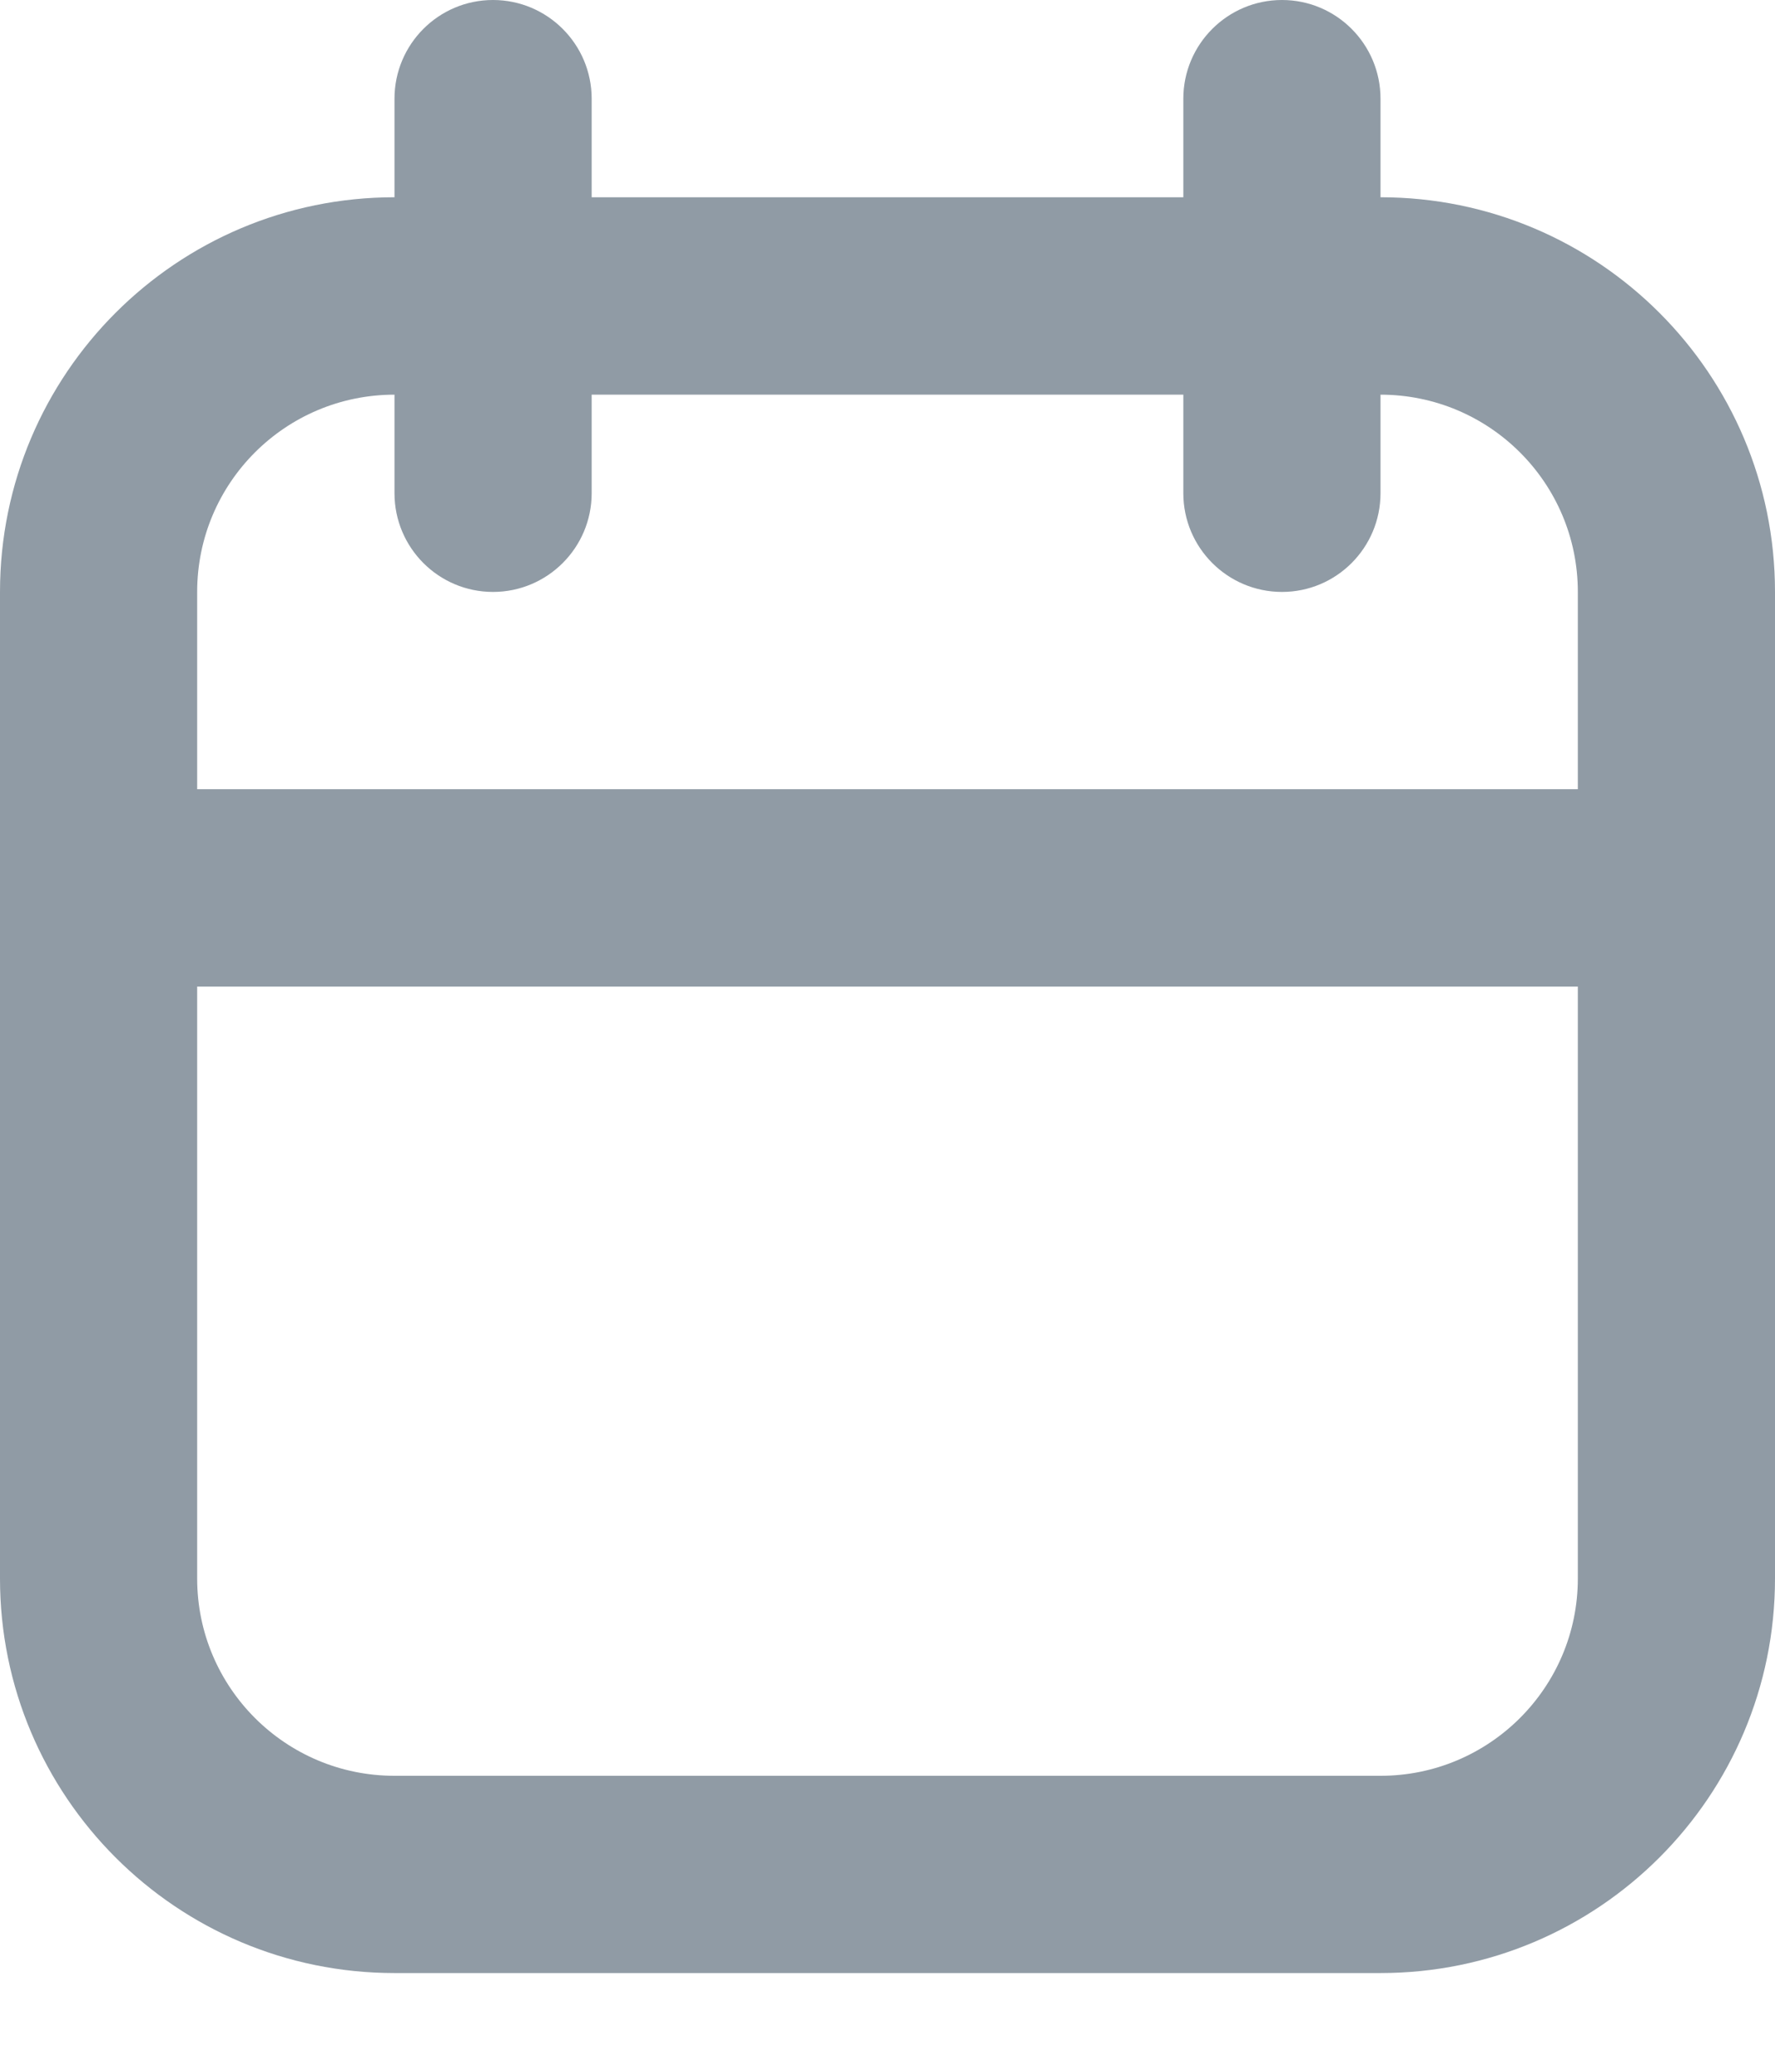 <svg width="12" height="14" viewBox="0 0 12 14" fill="none" xmlns="http://www.w3.org/2000/svg">
<path fill-rule="evenodd" clip-rule="evenodd" d="M8 1.333V0.667C8 0.299 8.299 0 8.667 0C9.035 0 9.333 0.299 9.333 0.667V1.333C10.806 1.333 12 2.527 12 4V10.667C12 12.139 10.806 13.333 9.333 13.333C7.427 13.333 4.573 13.333 2.667 13.333C1.194 13.333 0 12.139 0 10.667V4C0 2.527 1.194 1.333 2.667 1.333V0.667C2.667 0.299 2.965 0 3.333 0C3.701 0 4 0.299 4 0.667V1.333H8ZM10.667 6.667H1.333V10.667C1.333 11.403 1.93 12 2.667 12H9.333C10.069 12 10.667 11.403 10.667 10.667V6.667ZM9.333 2.667V3.333C9.333 3.701 9.035 4 8.667 4C8.299 4 8 3.701 8 3.333V2.667H4V3.333C4 3.701 3.701 4 3.333 4C2.965 4 2.667 3.701 2.667 3.333V2.667C1.93 2.667 1.333 3.263 1.333 4V5.333H10.667V4C10.667 3.263 10.069 2.667 9.333 2.667Z" fill="#909BA5"/>
</svg>
